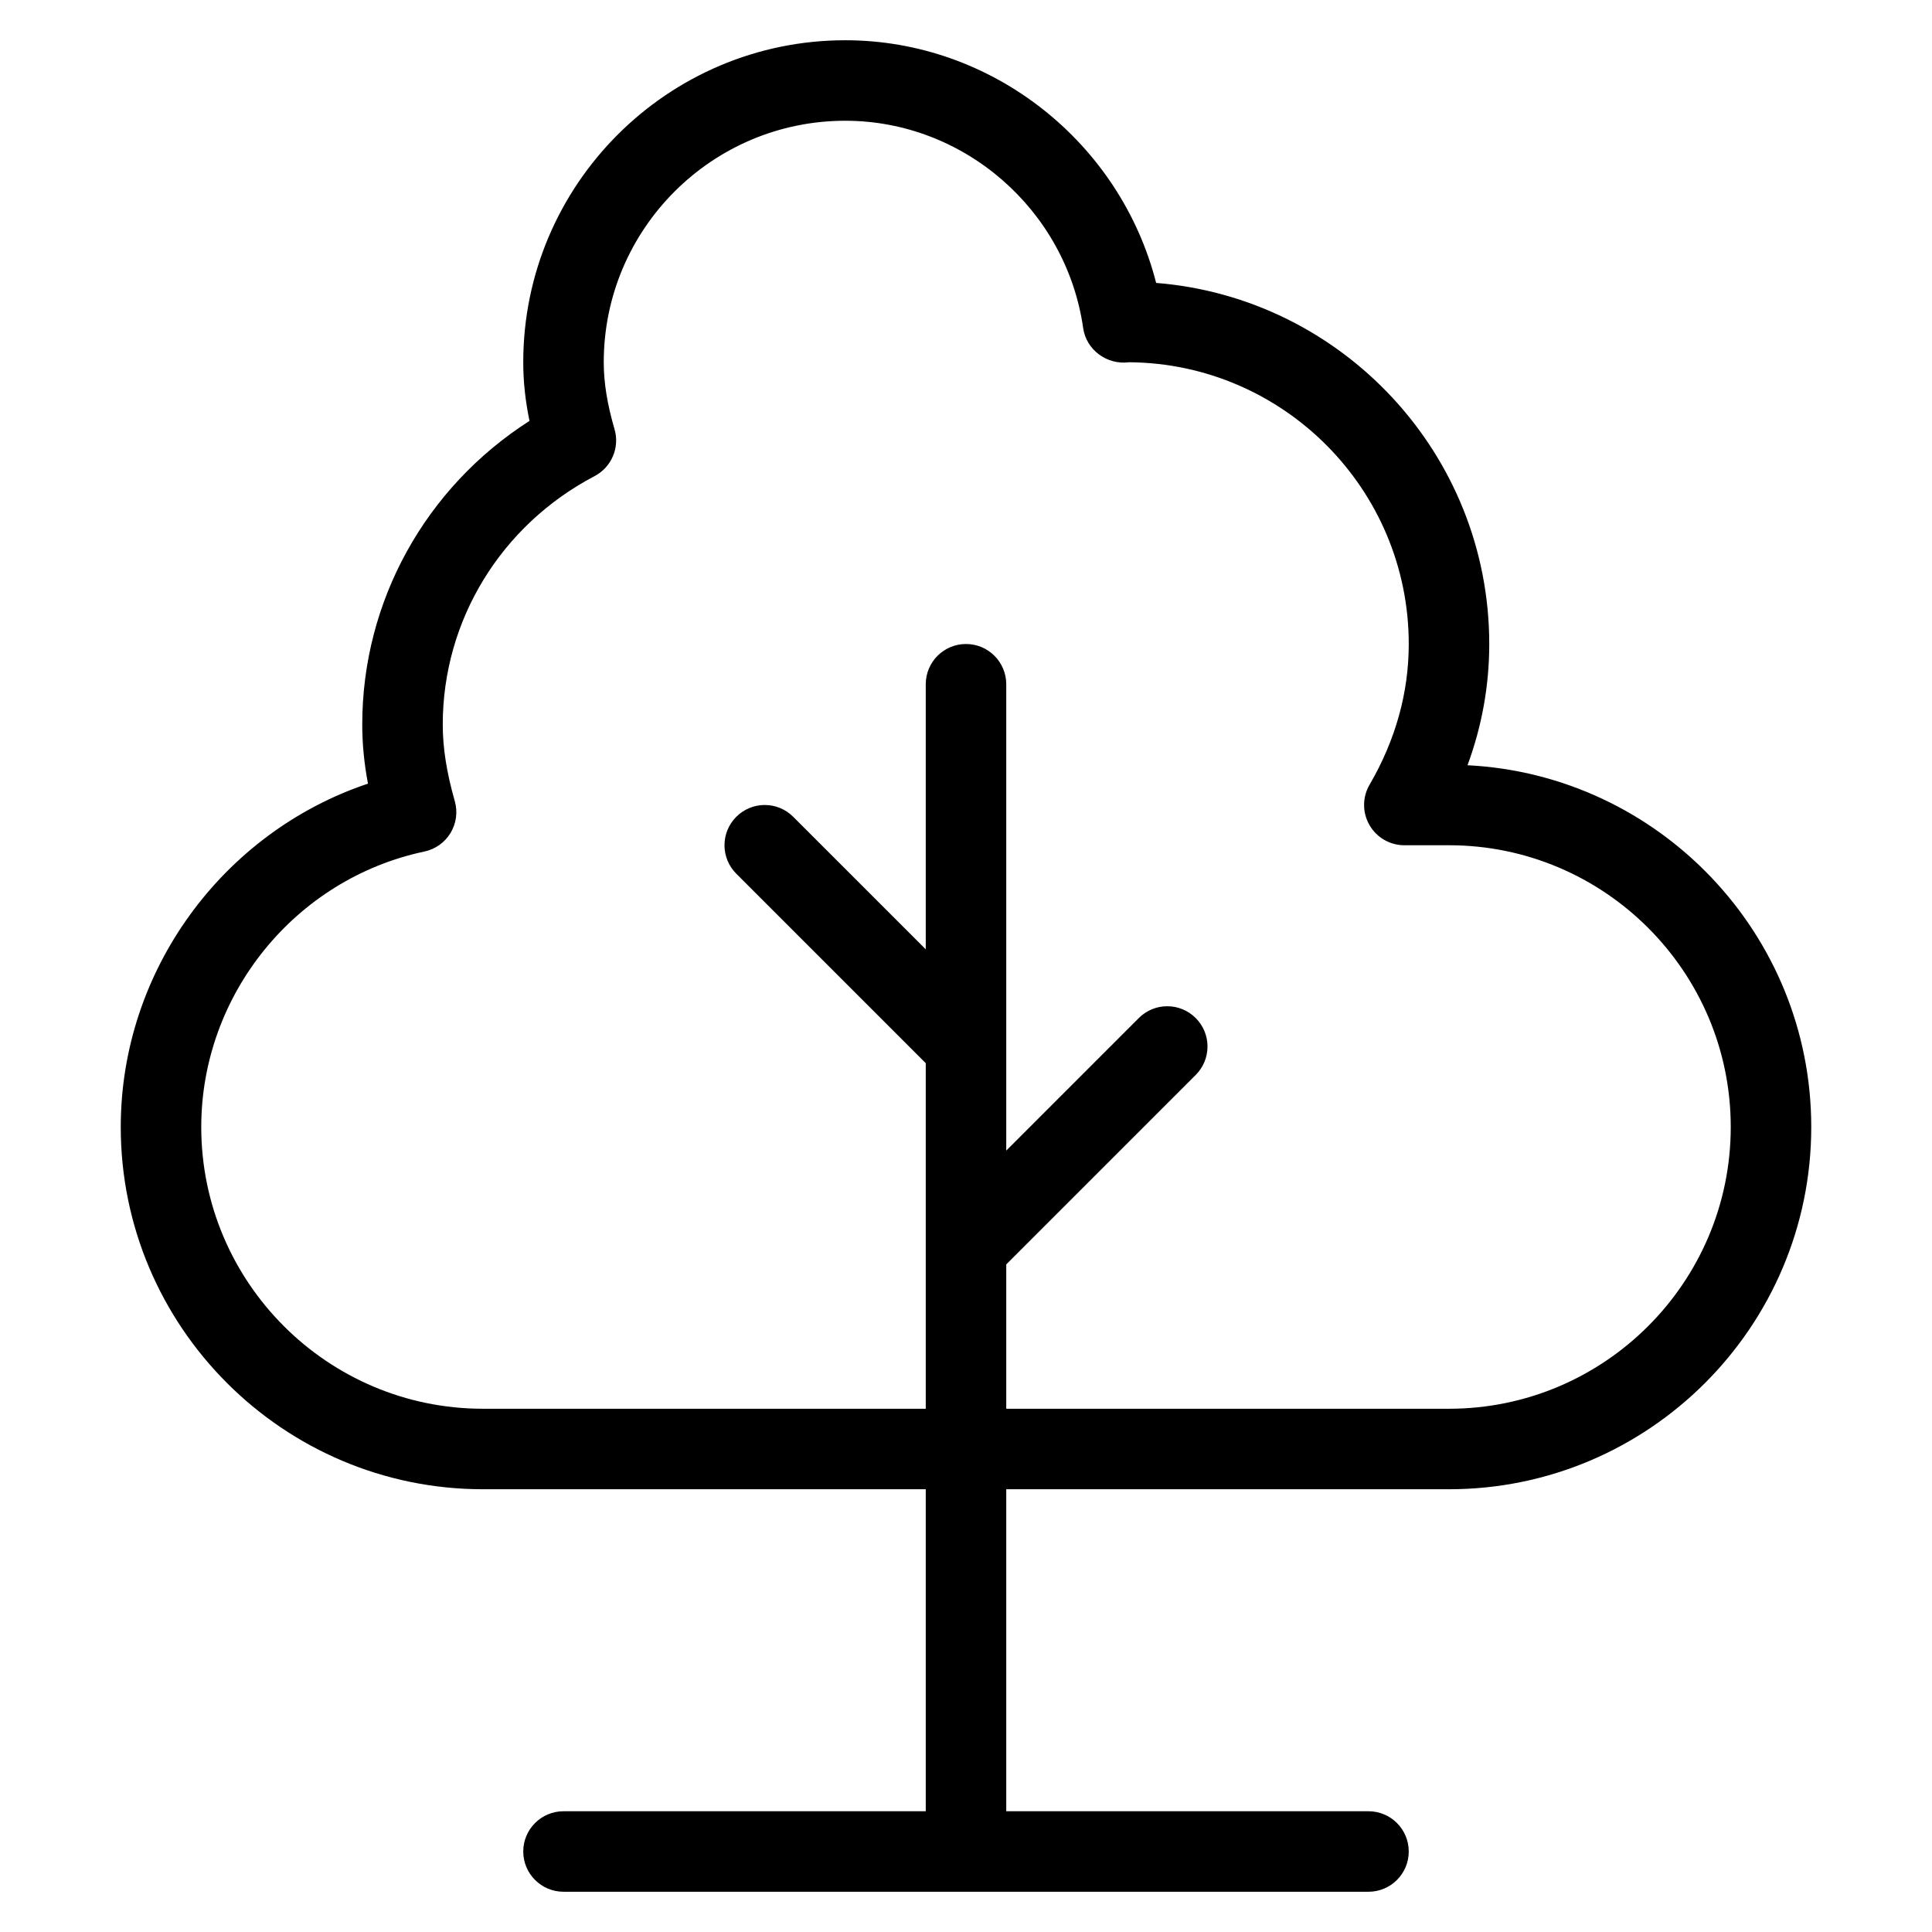 <?xml version="1.0" encoding="utf-8"?>
<!-- Generator: Adobe Illustrator 19.1.0, SVG Export Plug-In . SVG Version: 6.00 Build 0)  -->
<!DOCTYPE svg PUBLIC "-//W3C//DTD SVG 1.1//EN" "http://www.w3.org/Graphics/SVG/1.1/DTD/svg11.dtd">
<svg version="1.1" id="Layer_1" xmlns="http://www.w3.org/2000/svg" xmlns:xlink="http://www.w3.org/1999/xlink" x="0px" y="0px"
	 width="48px" height="48px" viewBox="0 0 48 48" enable-background="new 0 0 48 48" xml:space="preserve">
<path d="M12,37h11v8h-9c-0.552,0-1,0.448-1,1s0.448,1,1,1h20c0.552,0,1-0.448,1-1s-0.448-1-1-1h-9v-8h11
	c4.962,0,9-4.038,9-9c0-4.808-3.791-8.748-8.54-8.988C36.819,18.039,37,17.031,37,16
	c0-4.719-3.65-8.602-8.276-8.971C27.834,3.538,24.652,1,21,1c-4.411,0-8,3.589-8,8
	c0,0.473,0.05,0.948,0.155,1.457C10.574,12.108,9,14.932,9,18c0,0.478,0.046,0.958,0.142,1.469
	C5.529,20.682,3,24.12,3,28C3,32.962,7.038,37,12,37z M10.545,21.156c0.271-0.058,0.506-0.225,0.649-0.462
	c0.143-0.237,0.181-0.523,0.105-0.79C11.095,19.186,11,18.581,11,18c0-2.586,1.445-4.951,3.772-6.171
	c0.421-0.221,0.629-0.709,0.496-1.165C15.085,10.036,15,9.507,15,9c0-3.309,2.691-6,6-6
	c2.95,0,5.491,2.214,5.911,5.151C26.988,8.695,27.505,9.072,28.051,9C31.887,9.028,35,12.157,35,16
	c0,1.21-0.328,2.387-0.974,3.497c-0.18,0.309-0.181,0.691-0.002,1.001
	C34.202,20.809,34.533,21,34.891,21H36c3.86,0,7,3.14,7,7s-3.14,7-7,7H25v-3.586l4.707-4.707
	c0.391-0.391,0.391-1.023,0-1.414s-1.023-0.391-1.414,0L25,28.586V17c0-0.552-0.448-1-1-1s-1,0.448-1,1
	v6.586l-3.293-3.293c-0.391-0.391-1.023-0.391-1.414,0s-0.391,1.023,0,1.414L23,26.414V35H12
	c-3.86,0-7-3.14-7-7C5,24.714,7.332,21.835,10.545,21.156z"/>
</svg>
